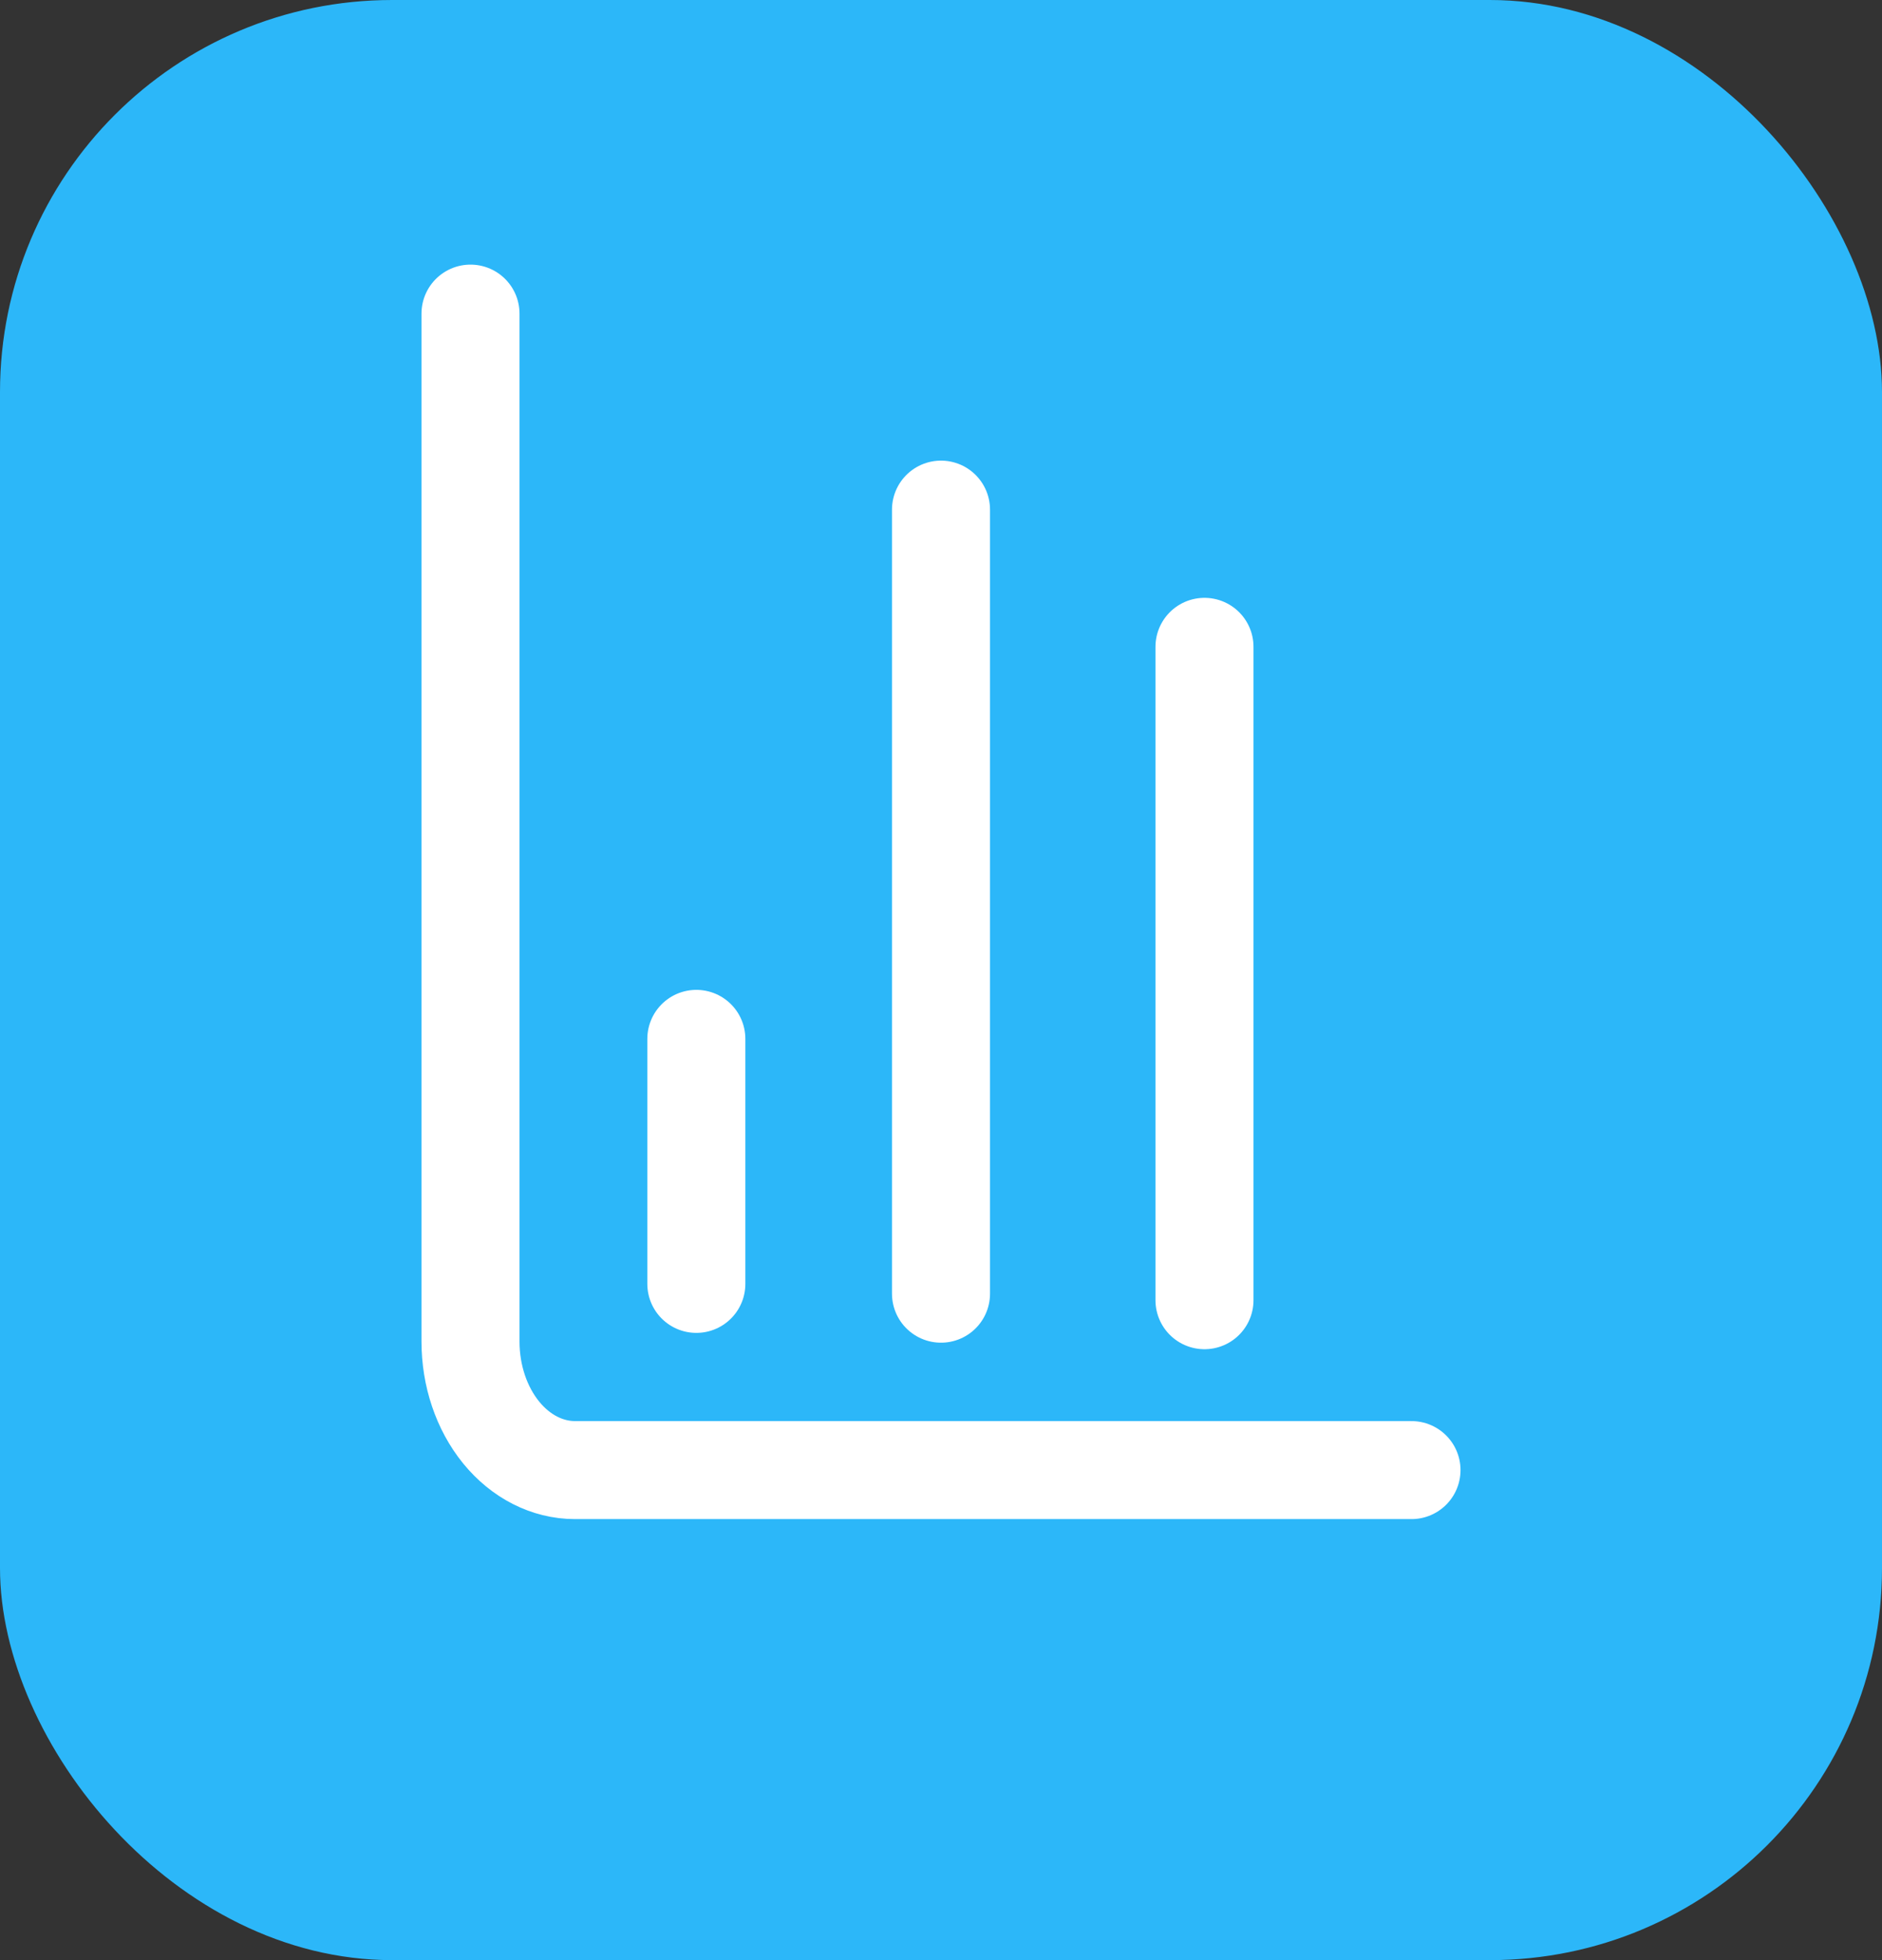 <svg width="96" height="100" viewBox="0 0 96 100" fill="none" xmlns="http://www.w3.org/2000/svg">
<rect x="0" y="0" width="96" height="100" fill="#333333" stroke="none"/>
<rect width="96" height="100" rx="20" fill="#2CB7F9"/>
<path d="M24 16V68.444C24 70.183 24.562 71.85 25.562 73.08C26.562 74.309 27.919 75 29.333 75H72" stroke="white" stroke-width="5" stroke-linecap="round" stroke-linejoin="round"/>
<path d="M61.44 66.333V33" stroke="white" stroke-width="5" stroke-linecap="round" stroke-linejoin="round"/>
<path d="M48 66V26" stroke="white" stroke-width="5" stroke-linecap="round" stroke-linejoin="round"/>
<path d="M35.52 65.5V53" stroke="white" stroke-width="5" stroke-linecap="round" stroke-linejoin="round"/>
</svg>
